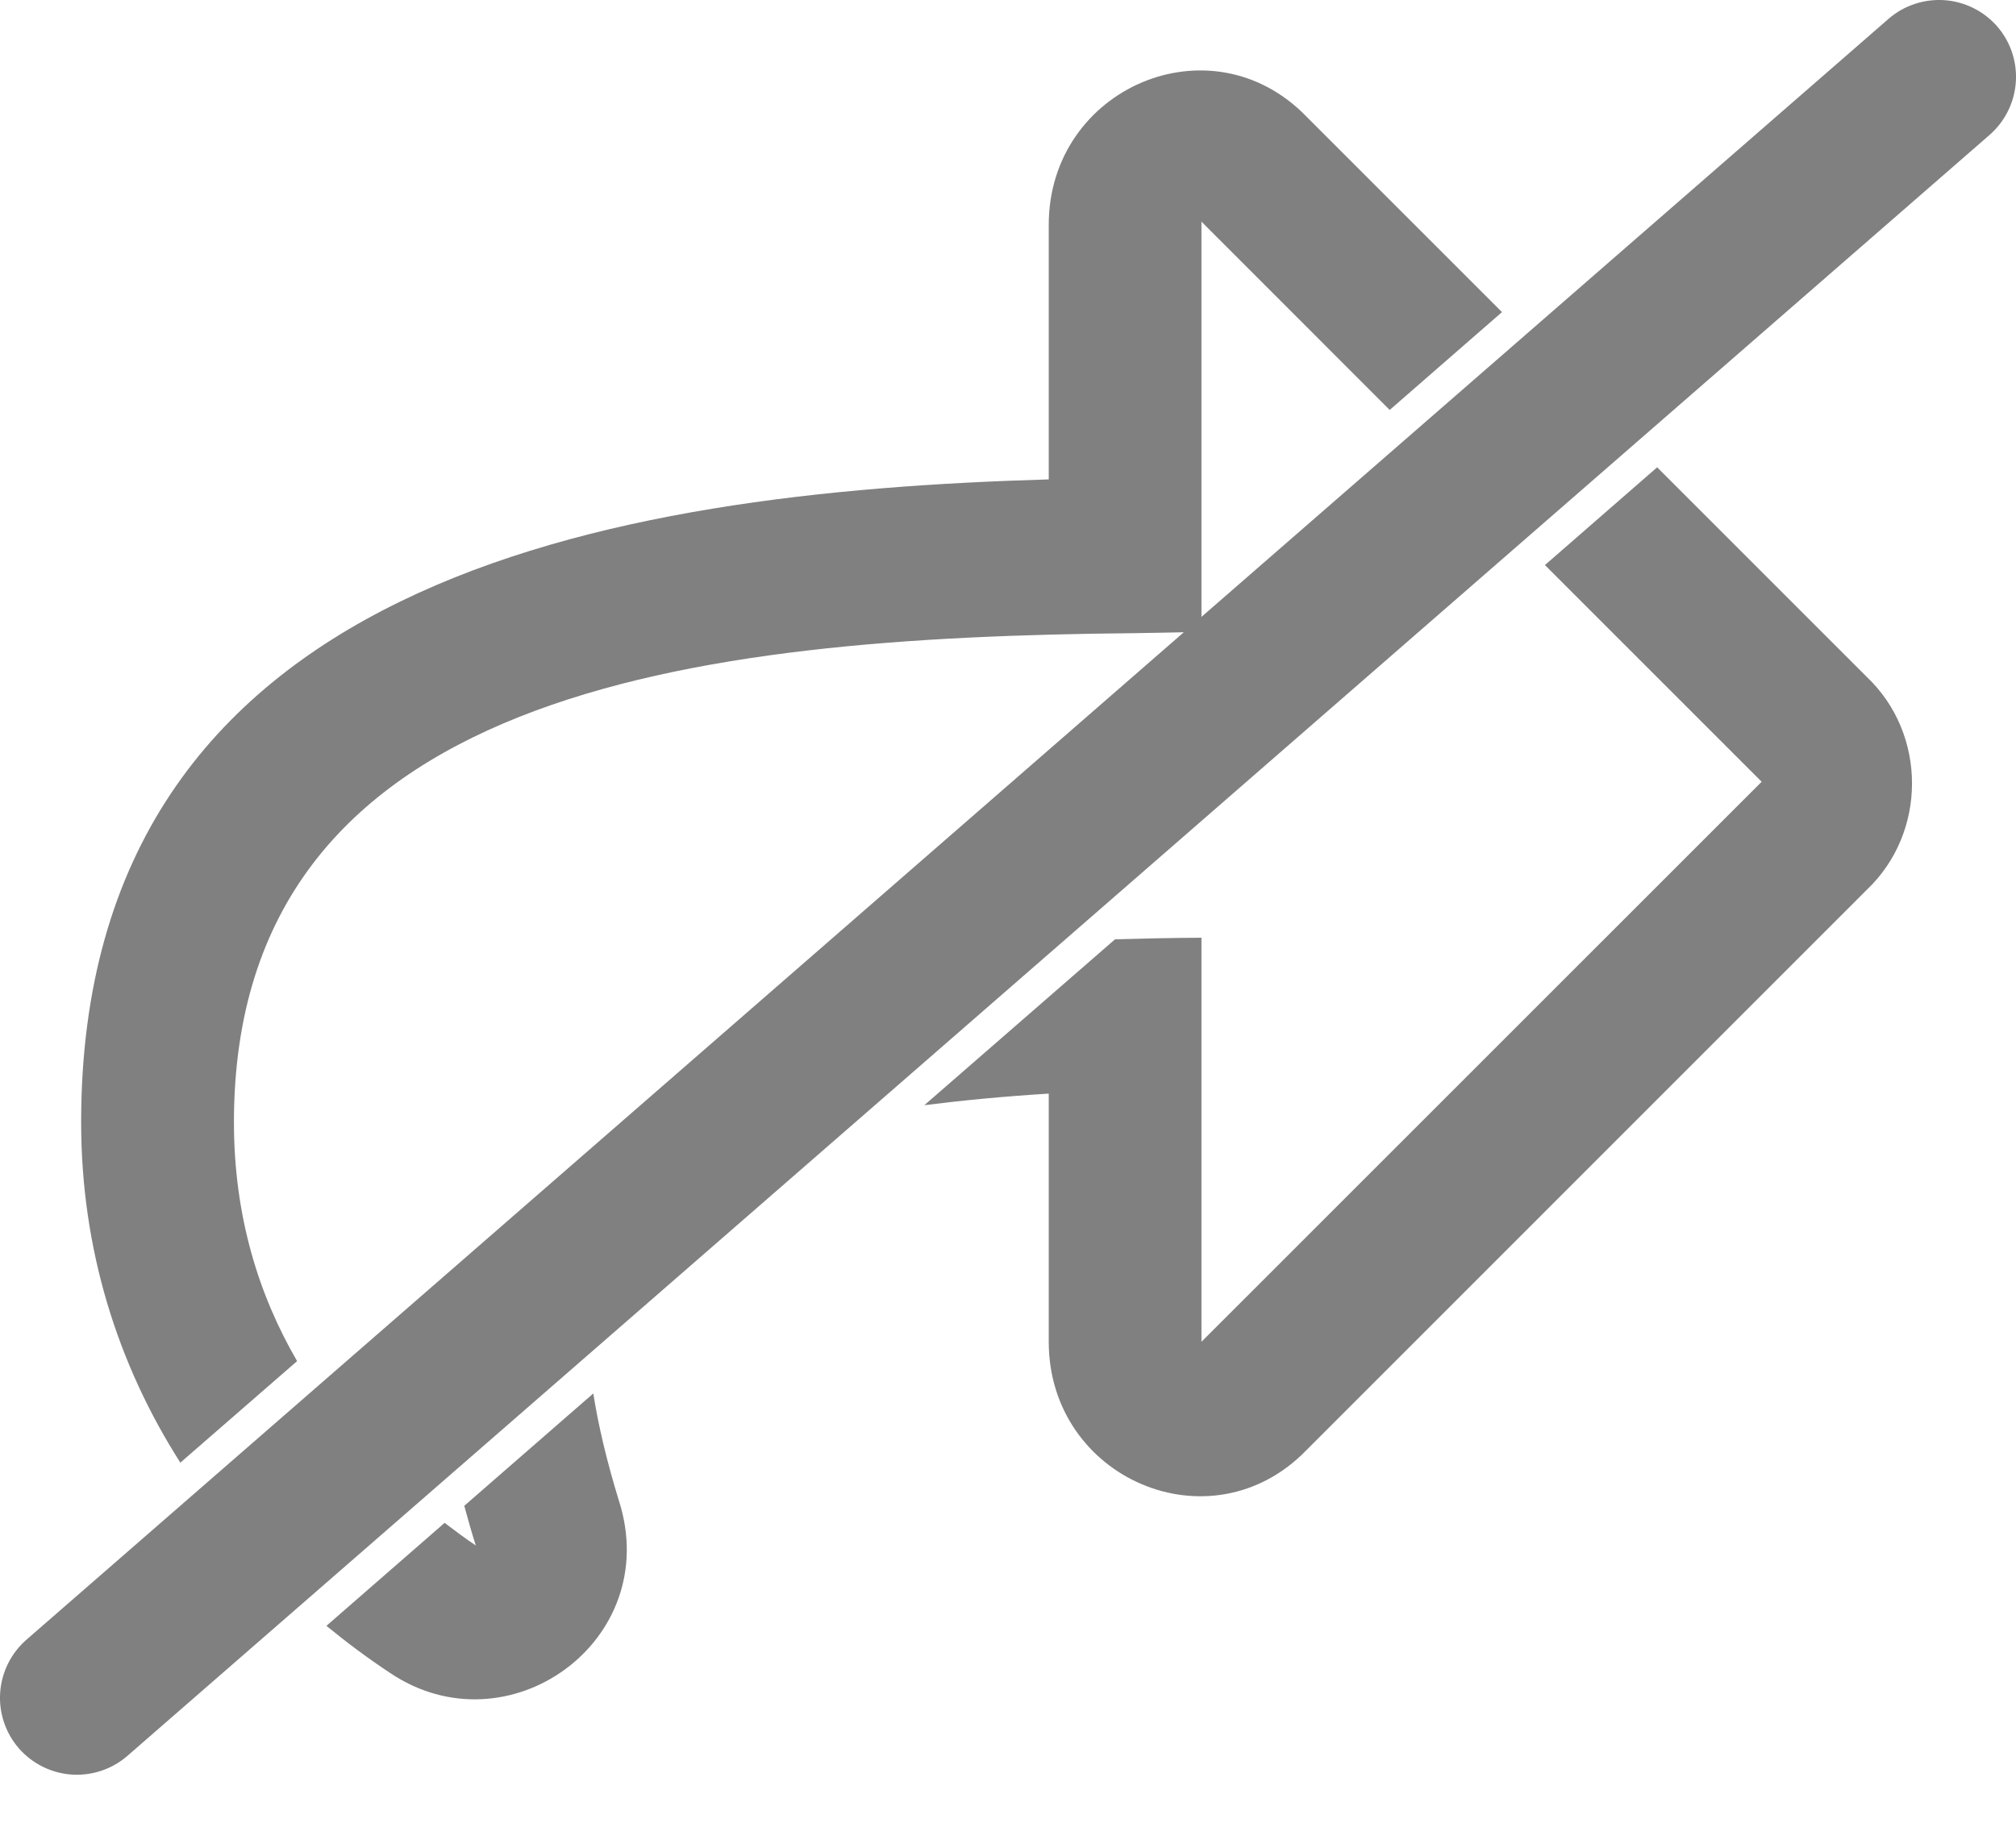 <svg width="24" height="22" viewBox="0 0 24 22" fill="none" xmlns="http://www.w3.org/2000/svg">
<path d="M23.148 0.002C23.028 -0.006 22.908 0.009 22.794 0.047C22.679 0.085 22.574 0.145 22.483 0.224L14.303 7.345V6.832V2.639L16.544 4.881L17.881 3.716L15.554 1.389C14.417 0.215 12.485 1.048 12.485 2.677V5.708C7.256 5.86 0.966 6.883 0.966 13.362C0.966 14.869 1.397 16.24 2.147 17.415L3.537 16.206C3.085 15.429 2.785 14.489 2.785 13.362C2.785 8.211 8.263 7.588 13.491 7.539C13.692 7.537 13.893 7.531 14.093 7.528L0.314 19.524C0.131 19.684 0.019 19.91 0.002 20.152C-0.015 20.394 0.066 20.634 0.225 20.817C0.385 21 0.611 21.112 0.853 21.129C1.095 21.145 1.334 21.065 1.517 20.906L23.686 1.606C23.869 1.446 23.981 1.22 23.998 0.978C24.015 0.735 23.934 0.496 23.775 0.313C23.615 0.131 23.39 0.019 23.148 0.002V0.002ZM19.728 5.564L18.392 6.728L20.972 9.308L14.303 15.976V11.165C13.953 11.167 13.611 11.174 13.274 11.184L11.004 13.159C11.455 13.102 11.938 13.055 12.485 13.021V15.976C12.485 17.606 14.417 18.439 15.554 17.265L22.222 10.596C22.942 9.914 22.942 8.74 22.222 8.058L19.728 5.564ZM7.063 16.591L5.527 17.929C5.569 18.083 5.613 18.24 5.664 18.401C5.542 18.32 5.417 18.226 5.293 18.132L3.886 19.358C4.126 19.555 4.378 19.743 4.641 19.917C6.043 20.864 7.9 19.538 7.369 17.871C7.227 17.409 7.125 16.985 7.063 16.591Z" fill="#808080"/>
</svg>
